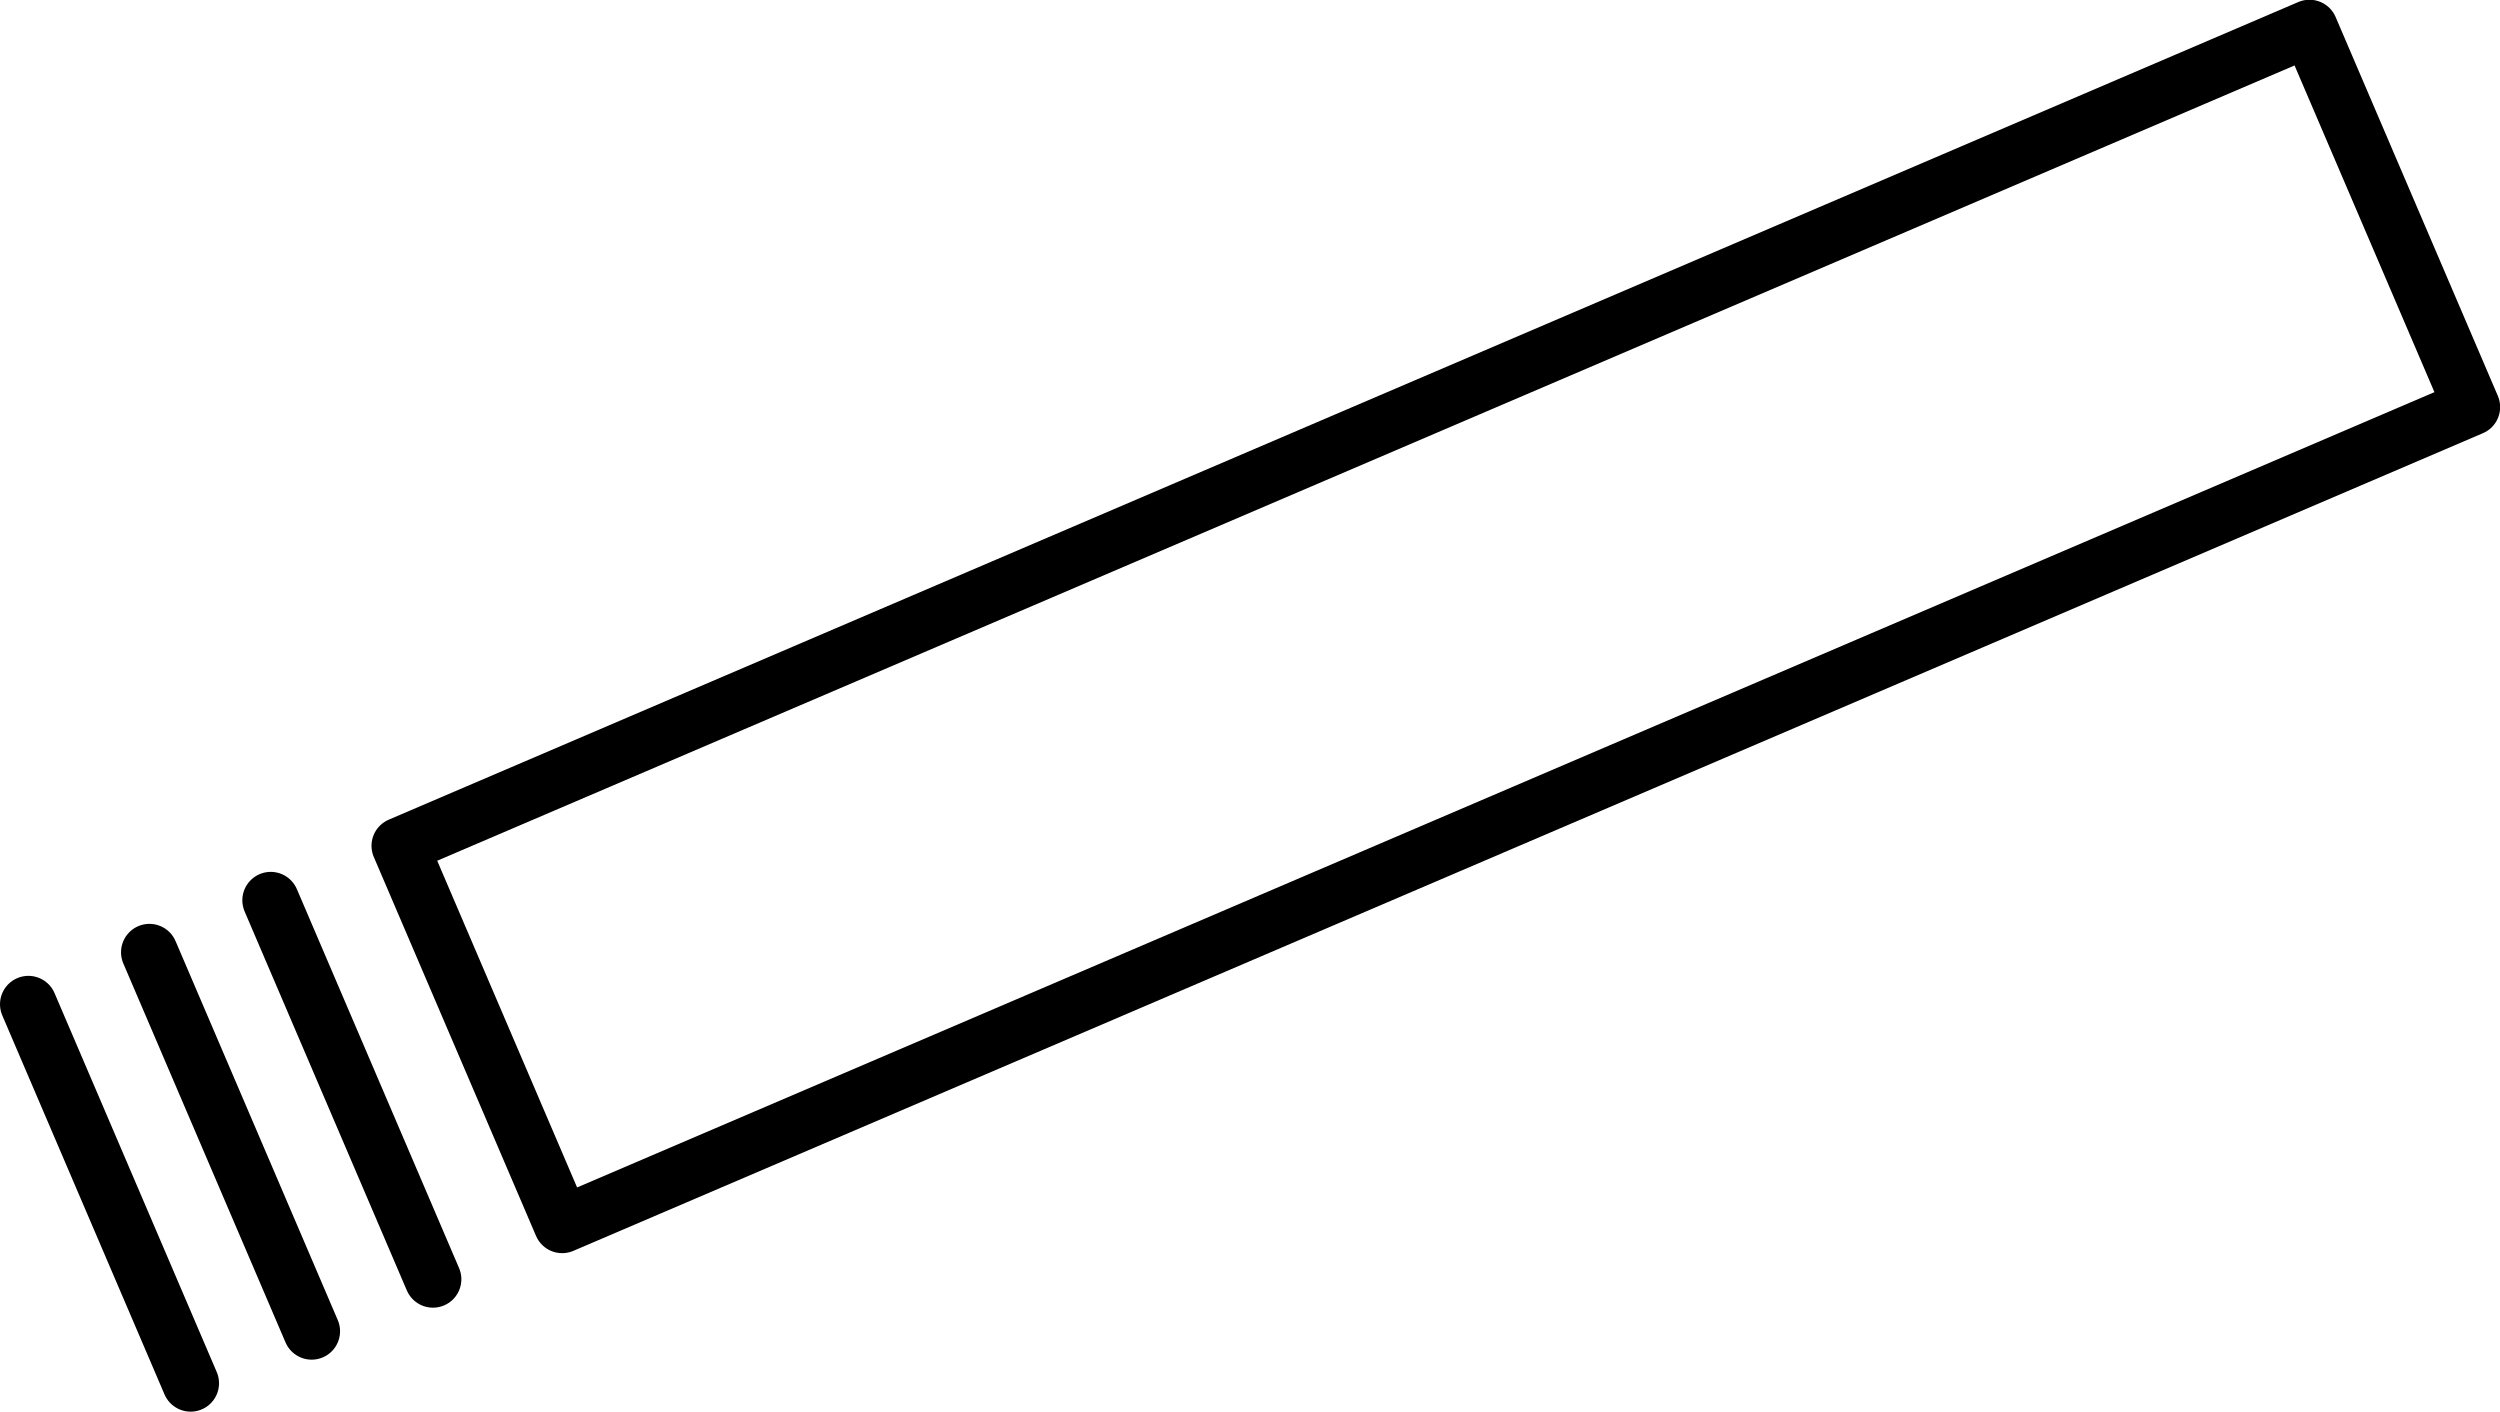 <svg xmlns="http://www.w3.org/2000/svg" viewBox="0 0 88 49.69"><g fill="none" stroke="currentColor" stroke-linecap="round" stroke-linejoin="round" stroke-width="2"><path d="M14.077 29.772L81.294.991l5.711 13.338-67.217 28.782zM9.53 31.69l5.71 13.34M5.26 33.52l5.71 13.34M1 35.35l5.71 13.34"/></g></svg>